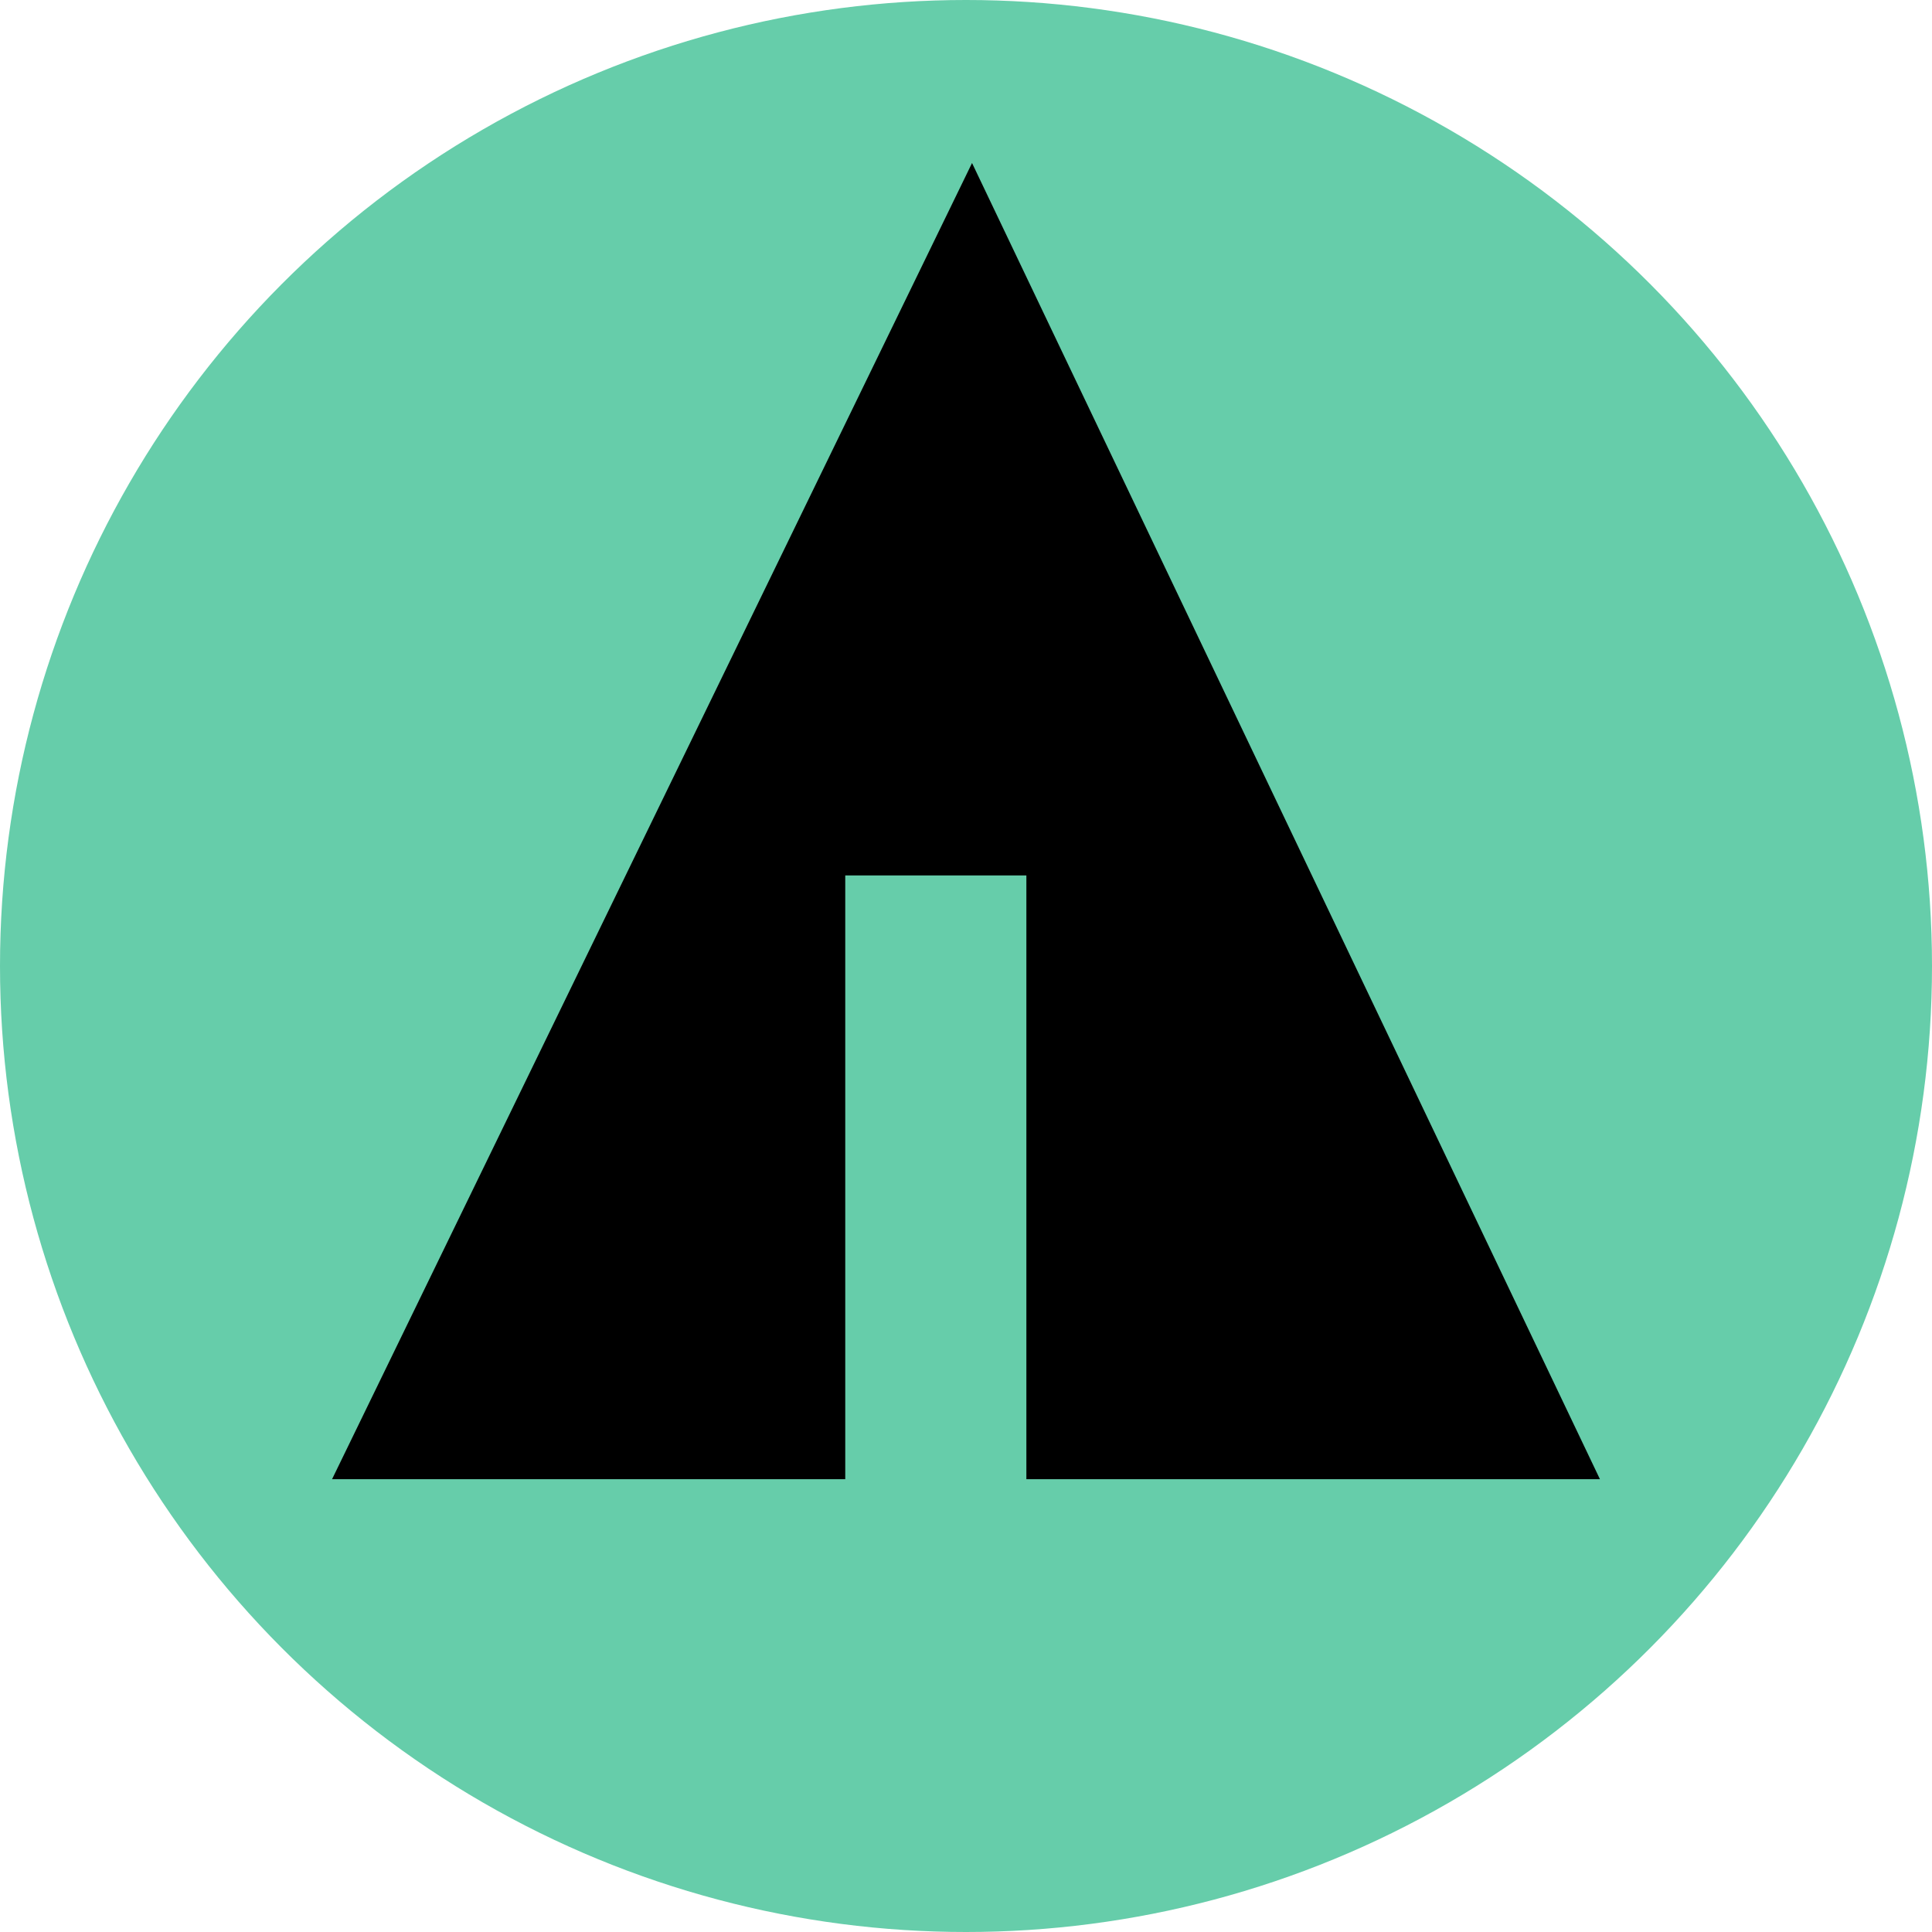 <svg xmlns="http://www.w3.org/2000/svg" width="32px" height="32px" viewBox="0 0 32 32" aria-labelledby="title">

    <circle fill="mediumaquamarine" cx="16" cy="16" r="16"/>
    <line stroke="mediumaquamarine" x1="11" y1="18.1" x2="15.1" y2="20.4"/>
    <line stroke="mediumaquamarine" x1="16.5" y1="18.2" x2="19.3" y2="15.7"/>
    <line stroke="mediumaquamarine" x1="16.5" y1="21" x2="21.2" y2="17.9"/>

    <polygon fill="black" points="5.5,24.5 14,24.5 14,14.5 17,14.5 17,24.5 26.5,24.5 16.1,2.7"/>
</svg>